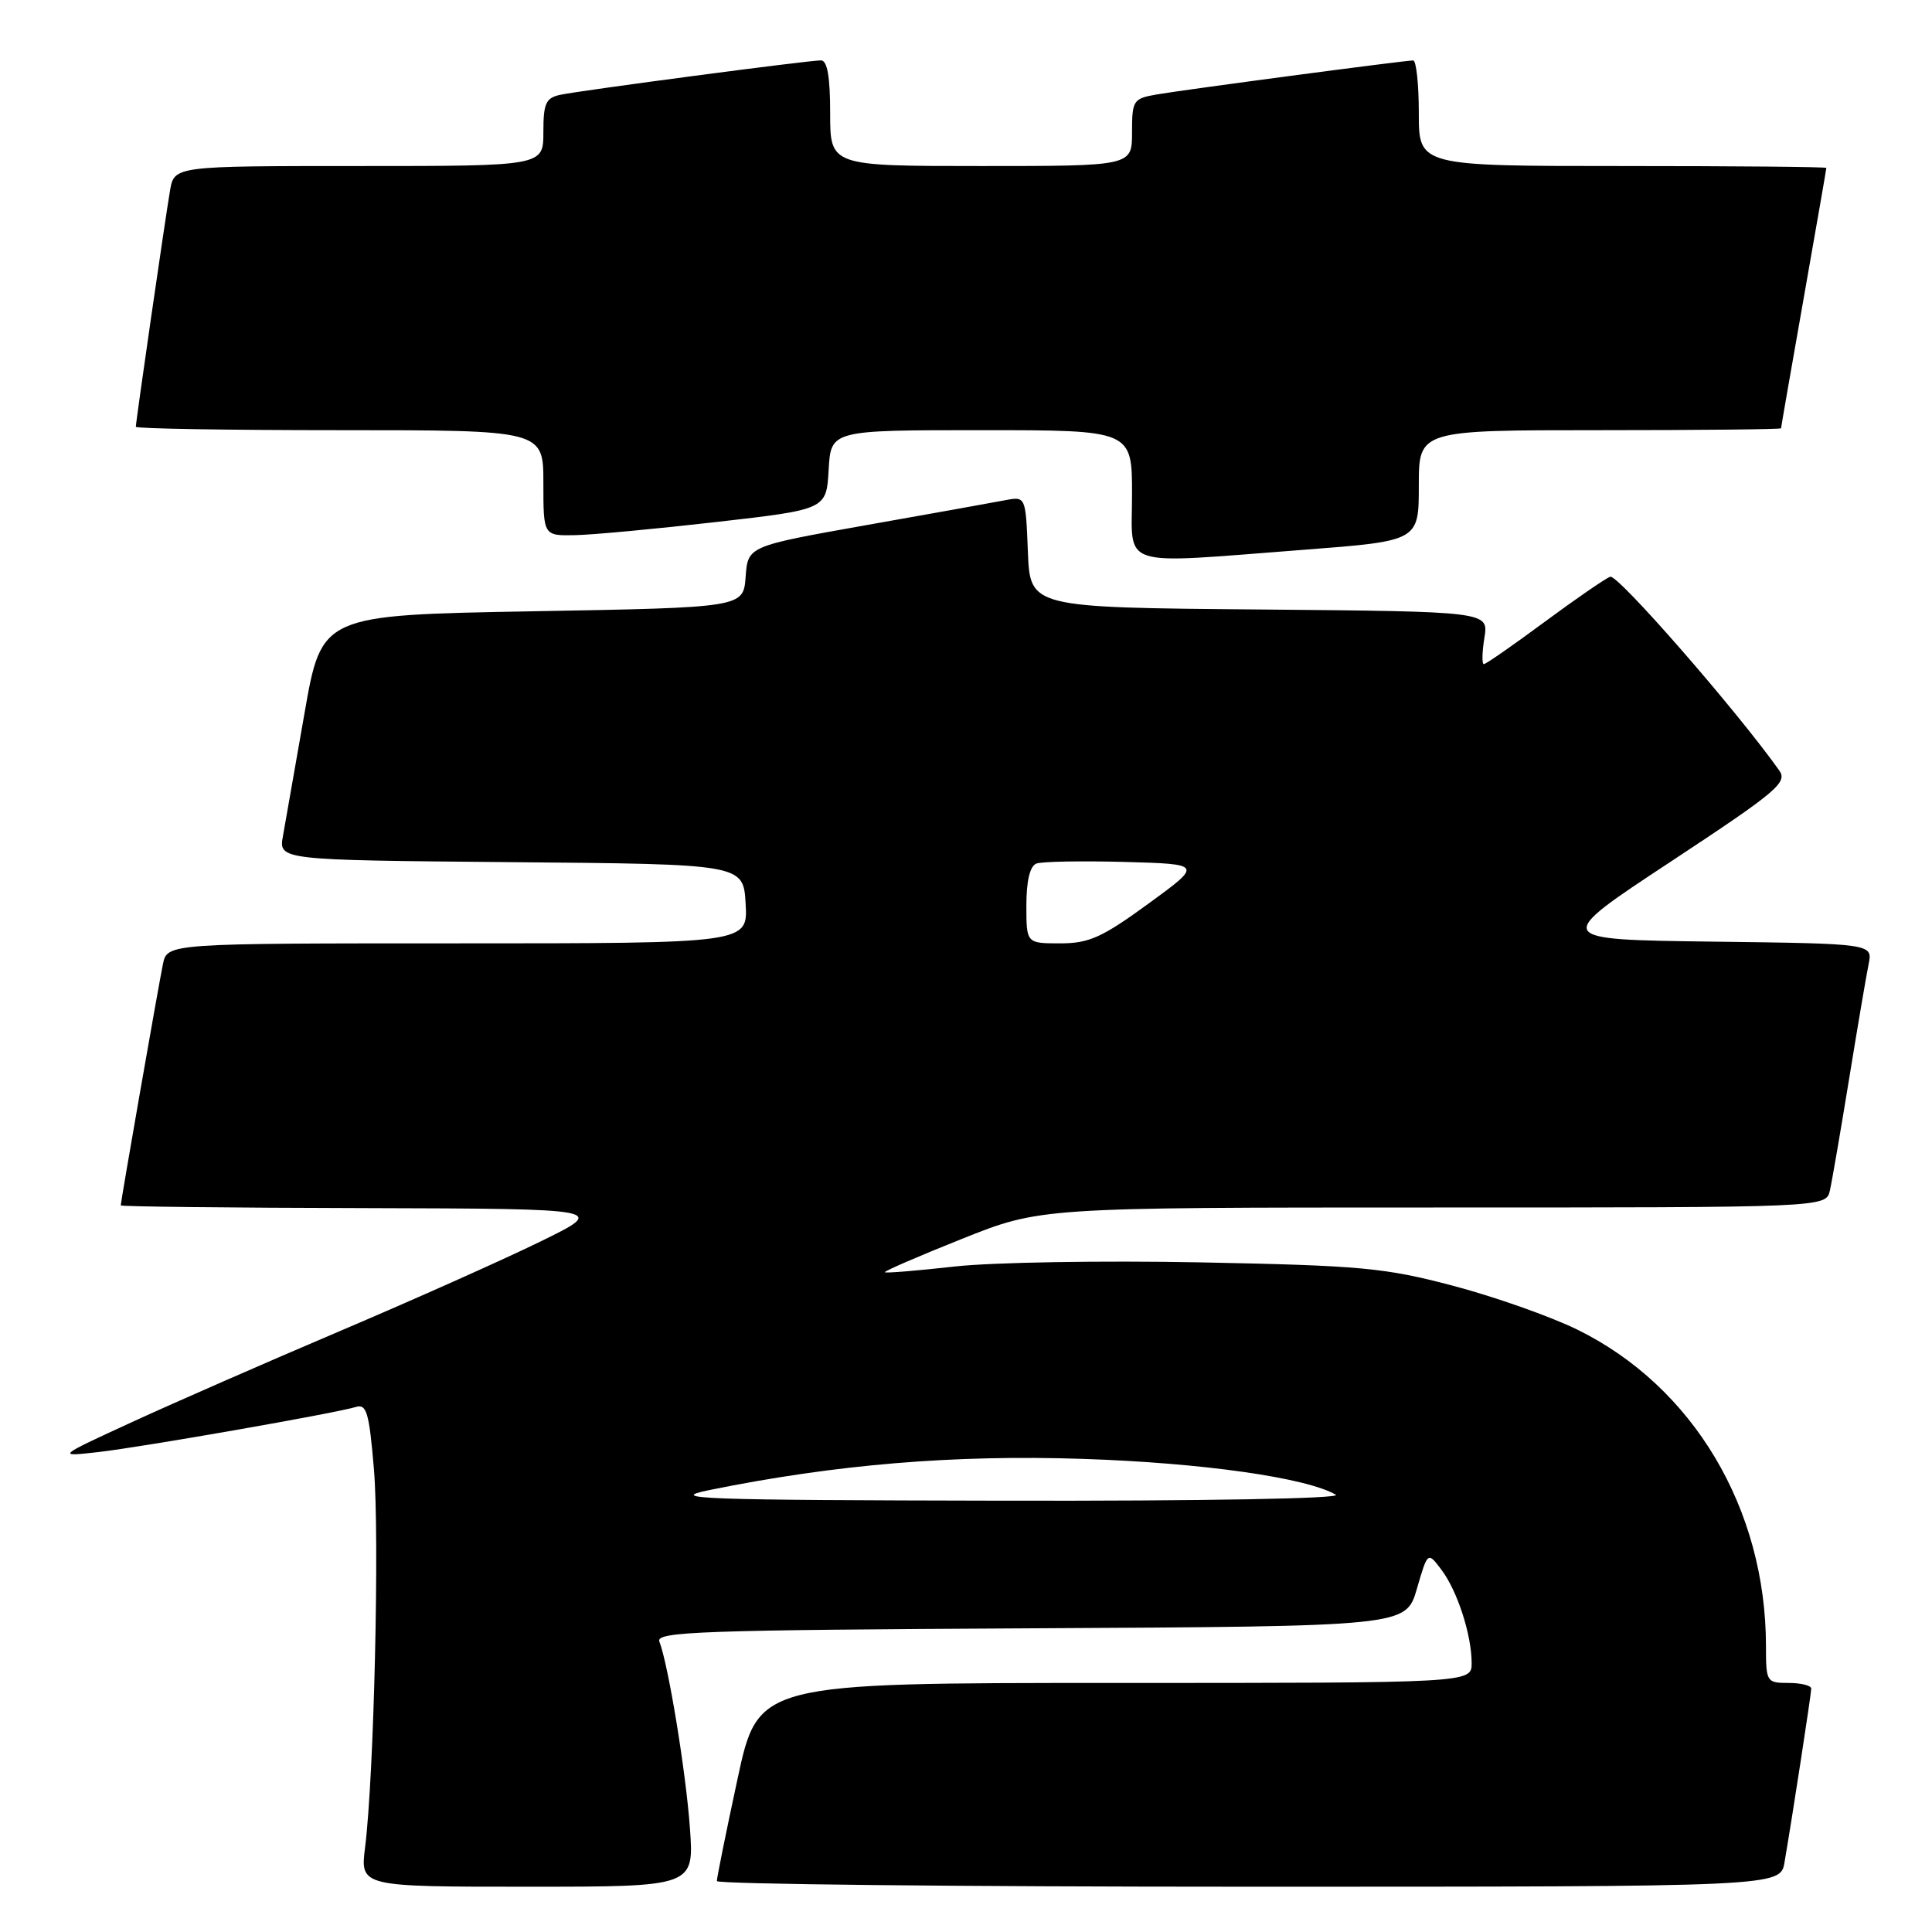 <?xml version="1.0" encoding="UTF-8" standalone="no"?>
<!DOCTYPE svg PUBLIC "-//W3C//DTD SVG 1.1//EN" "http://www.w3.org/Graphics/SVG/1.1/DTD/svg11.dtd" >
<svg xmlns="http://www.w3.org/2000/svg" xmlns:xlink="http://www.w3.org/1999/xlink" version="1.1" viewBox="0 0 256 256">
 <g >
 <path fill="currentColor"
d=" M 91.42 242.25 C 90.89 234.82 88.57 220.64 87.37 217.51 C 86.86 216.20 92.86 215.99 136.54 215.76 C 186.29 215.50 186.29 215.50 187.74 210.54 C 189.18 205.59 189.18 205.59 190.99 207.99 C 193.11 210.80 195.00 216.63 195.00 220.37 C 195.00 223.00 195.00 223.00 147.73 223.00 C 100.46 223.00 100.46 223.00 97.72 235.75 C 96.21 242.76 94.98 248.84 94.99 249.25 C 94.99 249.66 126.70 250.00 165.45 250.00 C 235.91 250.00 235.91 250.00 236.46 246.75 C 237.55 240.39 239.99 224.49 240.00 223.75 C 240.00 223.34 238.65 223.00 237.00 223.00 C 234.08 223.00 234.00 222.87 234.00 218.14 C 234.00 199.90 224.35 183.71 209.00 176.18 C 205.43 174.43 198.00 171.81 192.50 170.36 C 183.43 167.97 180.33 167.69 159.00 167.27 C 146.07 167.02 131.45 167.26 126.50 167.82 C 121.55 168.37 117.39 168.72 117.25 168.58 C 117.11 168.45 121.69 166.46 127.43 164.17 C 137.86 160.00 137.86 160.00 189.91 160.00 C 241.96 160.00 241.96 160.00 242.47 157.75 C 242.75 156.51 243.89 149.88 245.01 143.00 C 246.13 136.12 247.29 129.27 247.60 127.77 C 248.15 125.04 248.15 125.04 226.93 124.77 C 205.71 124.50 205.71 124.50 221.37 114.18 C 235.46 104.89 236.89 103.69 235.76 102.09 C 230.08 94.09 214.33 76.04 213.36 76.42 C 212.69 76.67 208.75 79.39 204.62 82.44 C 200.49 85.50 196.89 88.00 196.62 88.00 C 196.35 88.00 196.38 86.43 196.69 84.51 C 197.26 81.03 197.26 81.03 166.88 80.76 C 136.50 80.50 136.50 80.50 136.20 73.13 C 135.91 65.77 135.91 65.77 133.20 66.28 C 131.72 66.57 123.43 68.05 114.80 69.58 C 99.10 72.37 99.10 72.37 98.80 76.43 C 98.50 80.50 98.50 80.50 70.56 81.00 C 42.62 81.50 42.62 81.50 40.35 94.50 C 39.10 101.65 37.82 108.96 37.50 110.74 C 36.91 113.97 36.91 113.97 67.71 114.24 C 98.50 114.50 98.50 114.50 98.80 119.75 C 99.10 125.00 99.10 125.00 60.63 125.00 C 22.16 125.00 22.16 125.00 21.59 127.75 C 21.02 130.49 16.00 159.20 16.00 159.72 C 16.00 159.88 30.51 160.04 48.25 160.08 C 80.50 160.17 80.50 160.17 71.50 164.56 C 66.55 166.98 54.62 172.30 45.00 176.39 C 35.38 180.48 23.00 185.90 17.50 188.43 C 7.50 193.03 7.50 193.03 13.00 192.41 C 18.88 191.74 44.40 187.27 47.16 186.43 C 48.58 186.00 48.92 187.18 49.55 194.71 C 50.30 203.68 49.56 235.27 48.38 244.75 C 47.72 250.00 47.72 250.00 69.85 250.00 C 91.97 250.00 91.97 250.00 91.42 242.25 Z  M 172.75 72.85 C 188.00 71.68 188.00 71.68 188.00 64.34 C 188.00 57.00 188.00 57.00 212.00 57.00 C 225.20 57.00 236.00 56.89 236.00 56.75 C 236.00 56.61 237.35 48.85 239.00 39.50 C 240.65 30.15 242.00 22.39 242.00 22.25 C 242.00 22.11 229.85 22.00 215.00 22.00 C 188.00 22.00 188.00 22.00 188.00 15.00 C 188.00 11.15 187.66 8.00 187.25 8.01 C 186.04 8.02 156.81 11.90 153.25 12.52 C 150.15 13.06 150.00 13.30 150.00 17.55 C 150.00 22.00 150.00 22.00 130.00 22.00 C 110.00 22.00 110.00 22.00 110.00 15.00 C 110.00 10.15 109.62 8.00 108.78 8.00 C 107.10 8.00 77.04 11.97 74.25 12.56 C 72.32 12.97 72.00 13.68 72.00 17.52 C 72.00 22.00 72.00 22.00 47.55 22.00 C 23.09 22.00 23.09 22.00 22.53 25.25 C 21.91 28.84 18.00 55.85 18.00 56.55 C 18.00 56.80 30.15 57.00 45.00 57.00 C 72.00 57.00 72.00 57.00 72.00 64.00 C 72.00 71.00 72.00 71.00 76.25 70.91 C 78.59 70.86 87.03 70.07 95.00 69.16 C 109.50 67.50 109.50 67.50 109.80 62.25 C 110.10 57.00 110.10 57.00 130.05 57.00 C 150.00 57.00 150.00 57.00 150.00 65.50 C 150.00 75.44 147.85 74.75 172.75 72.85 Z  M 94.00 197.44 C 110.72 194.04 126.37 192.74 143.50 193.31 C 159.27 193.83 173.14 195.80 177.00 198.06 C 177.87 198.57 159.53 198.90 133.00 198.85 C 92.54 198.77 88.22 198.62 94.00 197.44 Z  M 136.00 119.97 C 136.00 116.73 136.47 114.76 137.32 114.43 C 138.04 114.15 143.30 114.06 149.00 114.21 C 159.36 114.50 159.36 114.50 152.16 119.75 C 146.01 124.23 144.30 125.00 140.48 125.00 C 136.00 125.00 136.00 125.00 136.00 119.97 Z "/>
</g>
</svg>